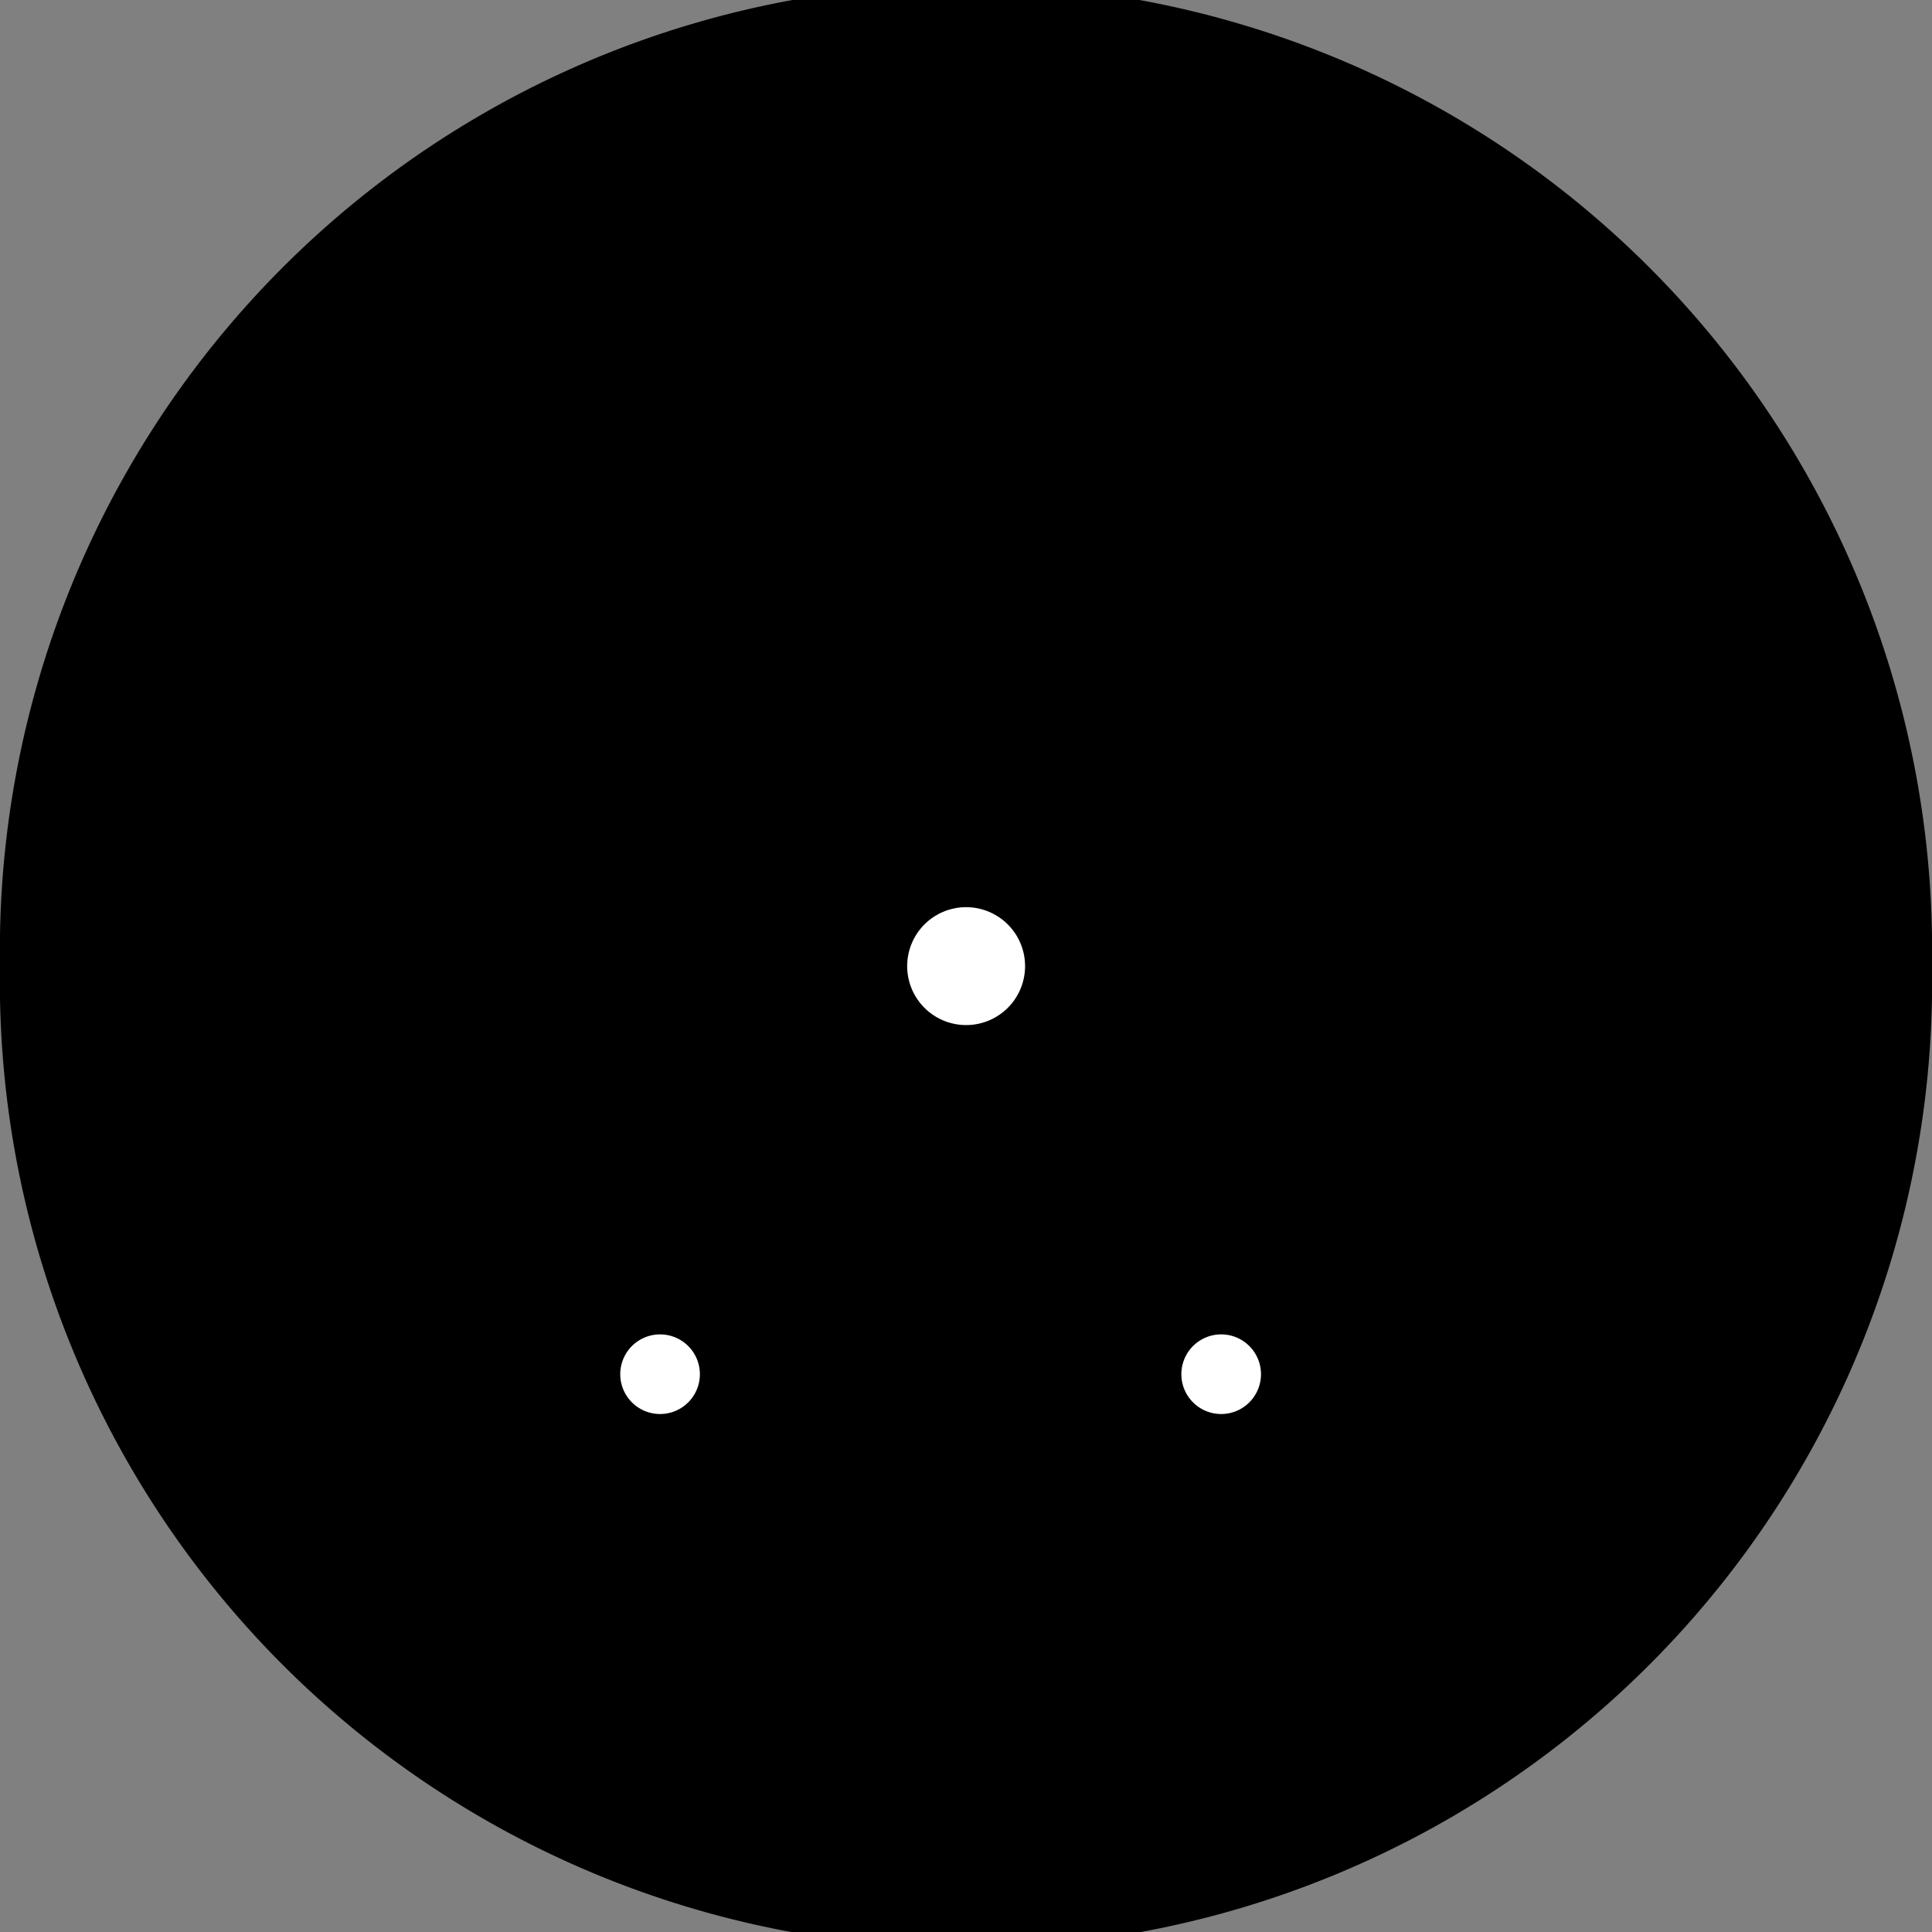<?xml version="1.0" encoding="utf-8"?>
<!-- Generator: Fusion 360, Shaper Origin Export Add-In, Version 1.8.0  -->
<svg xmlns="http://www.w3.org/2000/svg" xmlns:xlink="http://www.w3.org/1999/xlink" xmlns:shaper="http://www.shapertools.com/namespaces/shaper" shaper:fusionaddin="version:1.8.0" width="7.575cm" height="7.575cm" version="1.1" x="0cm" y="0cm" viewBox="0 0 7.575 7.575" enable-background="new 0 0 7.575 7.575" xml:space="preserve"><rect x="0" y="0" width="7.575" height="7.575" fill="#808080" stroke="none"/><path d="M-2.019,0 a3.788,3.788 0 1,1 7.575,0 a3.788,3.788 0 1,1 -7.575,0z" transform="matrix(1,0,0,-1,2.019,3.788)" fill="rgb(0,0,0)" stroke-linecap="round" stroke-linejoin="round" /><path d="M2.594,-1.6 a0.175,0.175 0 1,1 0.35,0 a0.175,0.175 0 1,1 -0.35,0z" transform="matrix(1,0,0,-1,2.019,3.788)" fill="rgb(255,255,255)" stroke="rgb(0,0,0)" stroke-width="0.001cm" stroke-linecap="round" stroke-linejoin="round" /><path d="M0.394,-1.6 a0.175,0.175 0 1,1 0.35,0 a0.175,0.175 0 1,1 -0.35,0z" transform="matrix(1,0,0,-1,2.019,3.788)" fill="rgb(255,255,255)" stroke="rgb(0,0,0)" stroke-width="0.001cm" stroke-linecap="round" stroke-linejoin="round" /><path d="M1.519,0 a0.25,0.25 0 1,1 0.5,0 a0.25,0.25 0 1,1 -0.5,0z" transform="matrix(1,0,0,-1,2.019,3.788)" fill="rgb(255,255,255)" stroke="rgb(0,0,0)" stroke-width="0.001cm" stroke-linecap="round" stroke-linejoin="round" /></svg>